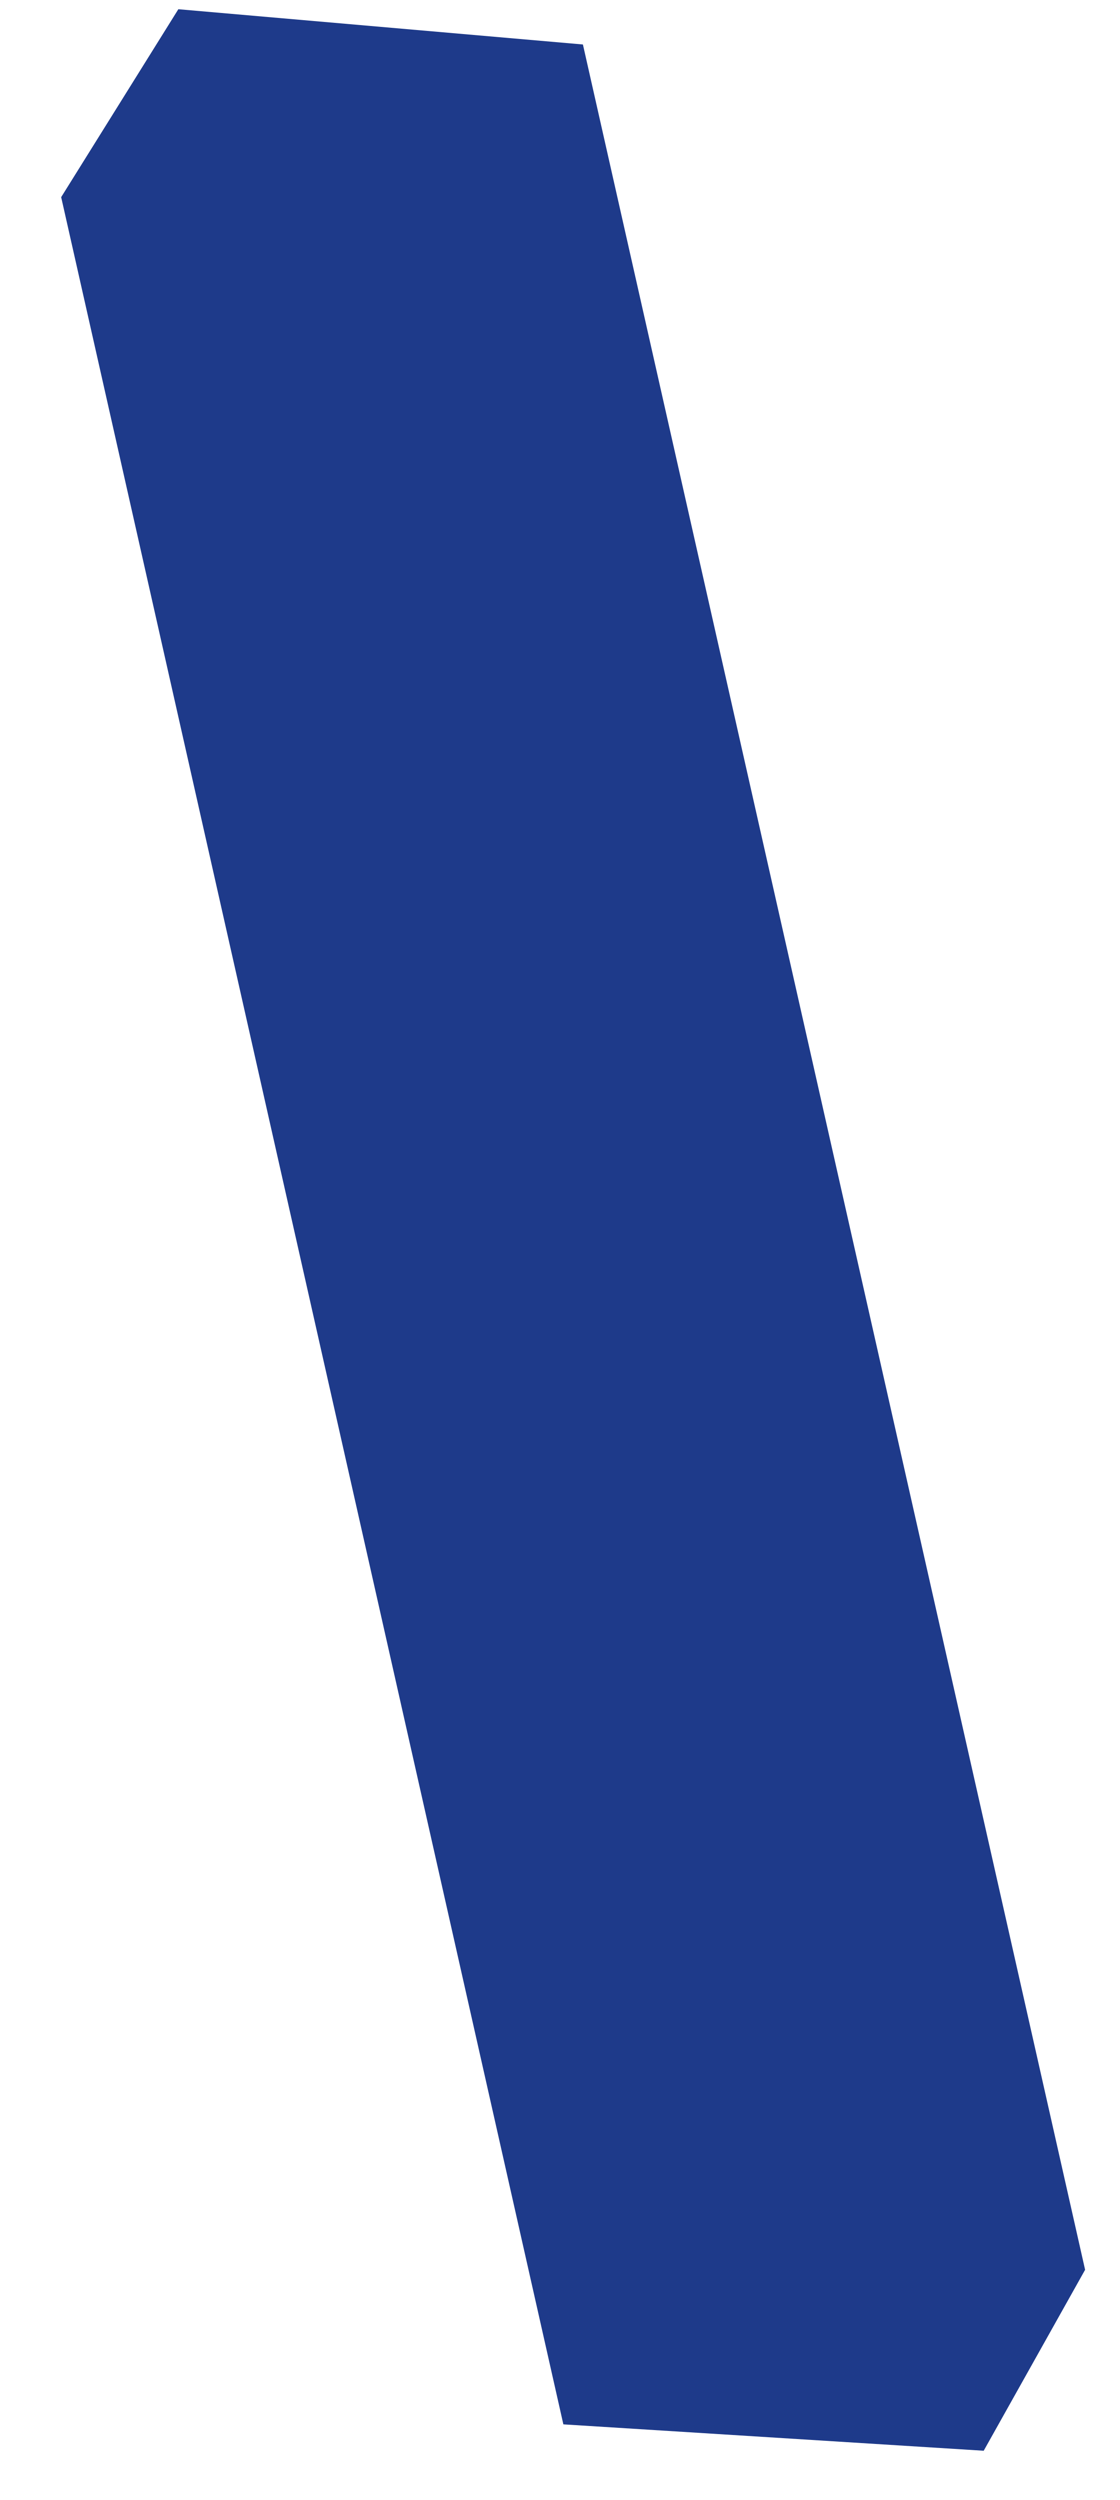 <svg width="13" height="29" viewBox="0 0 13 29" fill="none" xmlns="http://www.w3.org/2000/svg">
<path d="M0.71 2.287L6.539 28.123L11.418 28.429L12.595 26.33L6.766 0.516L2.07 0.107L0.71 2.287Z" fill="#1E3A8A"/>
</svg>
